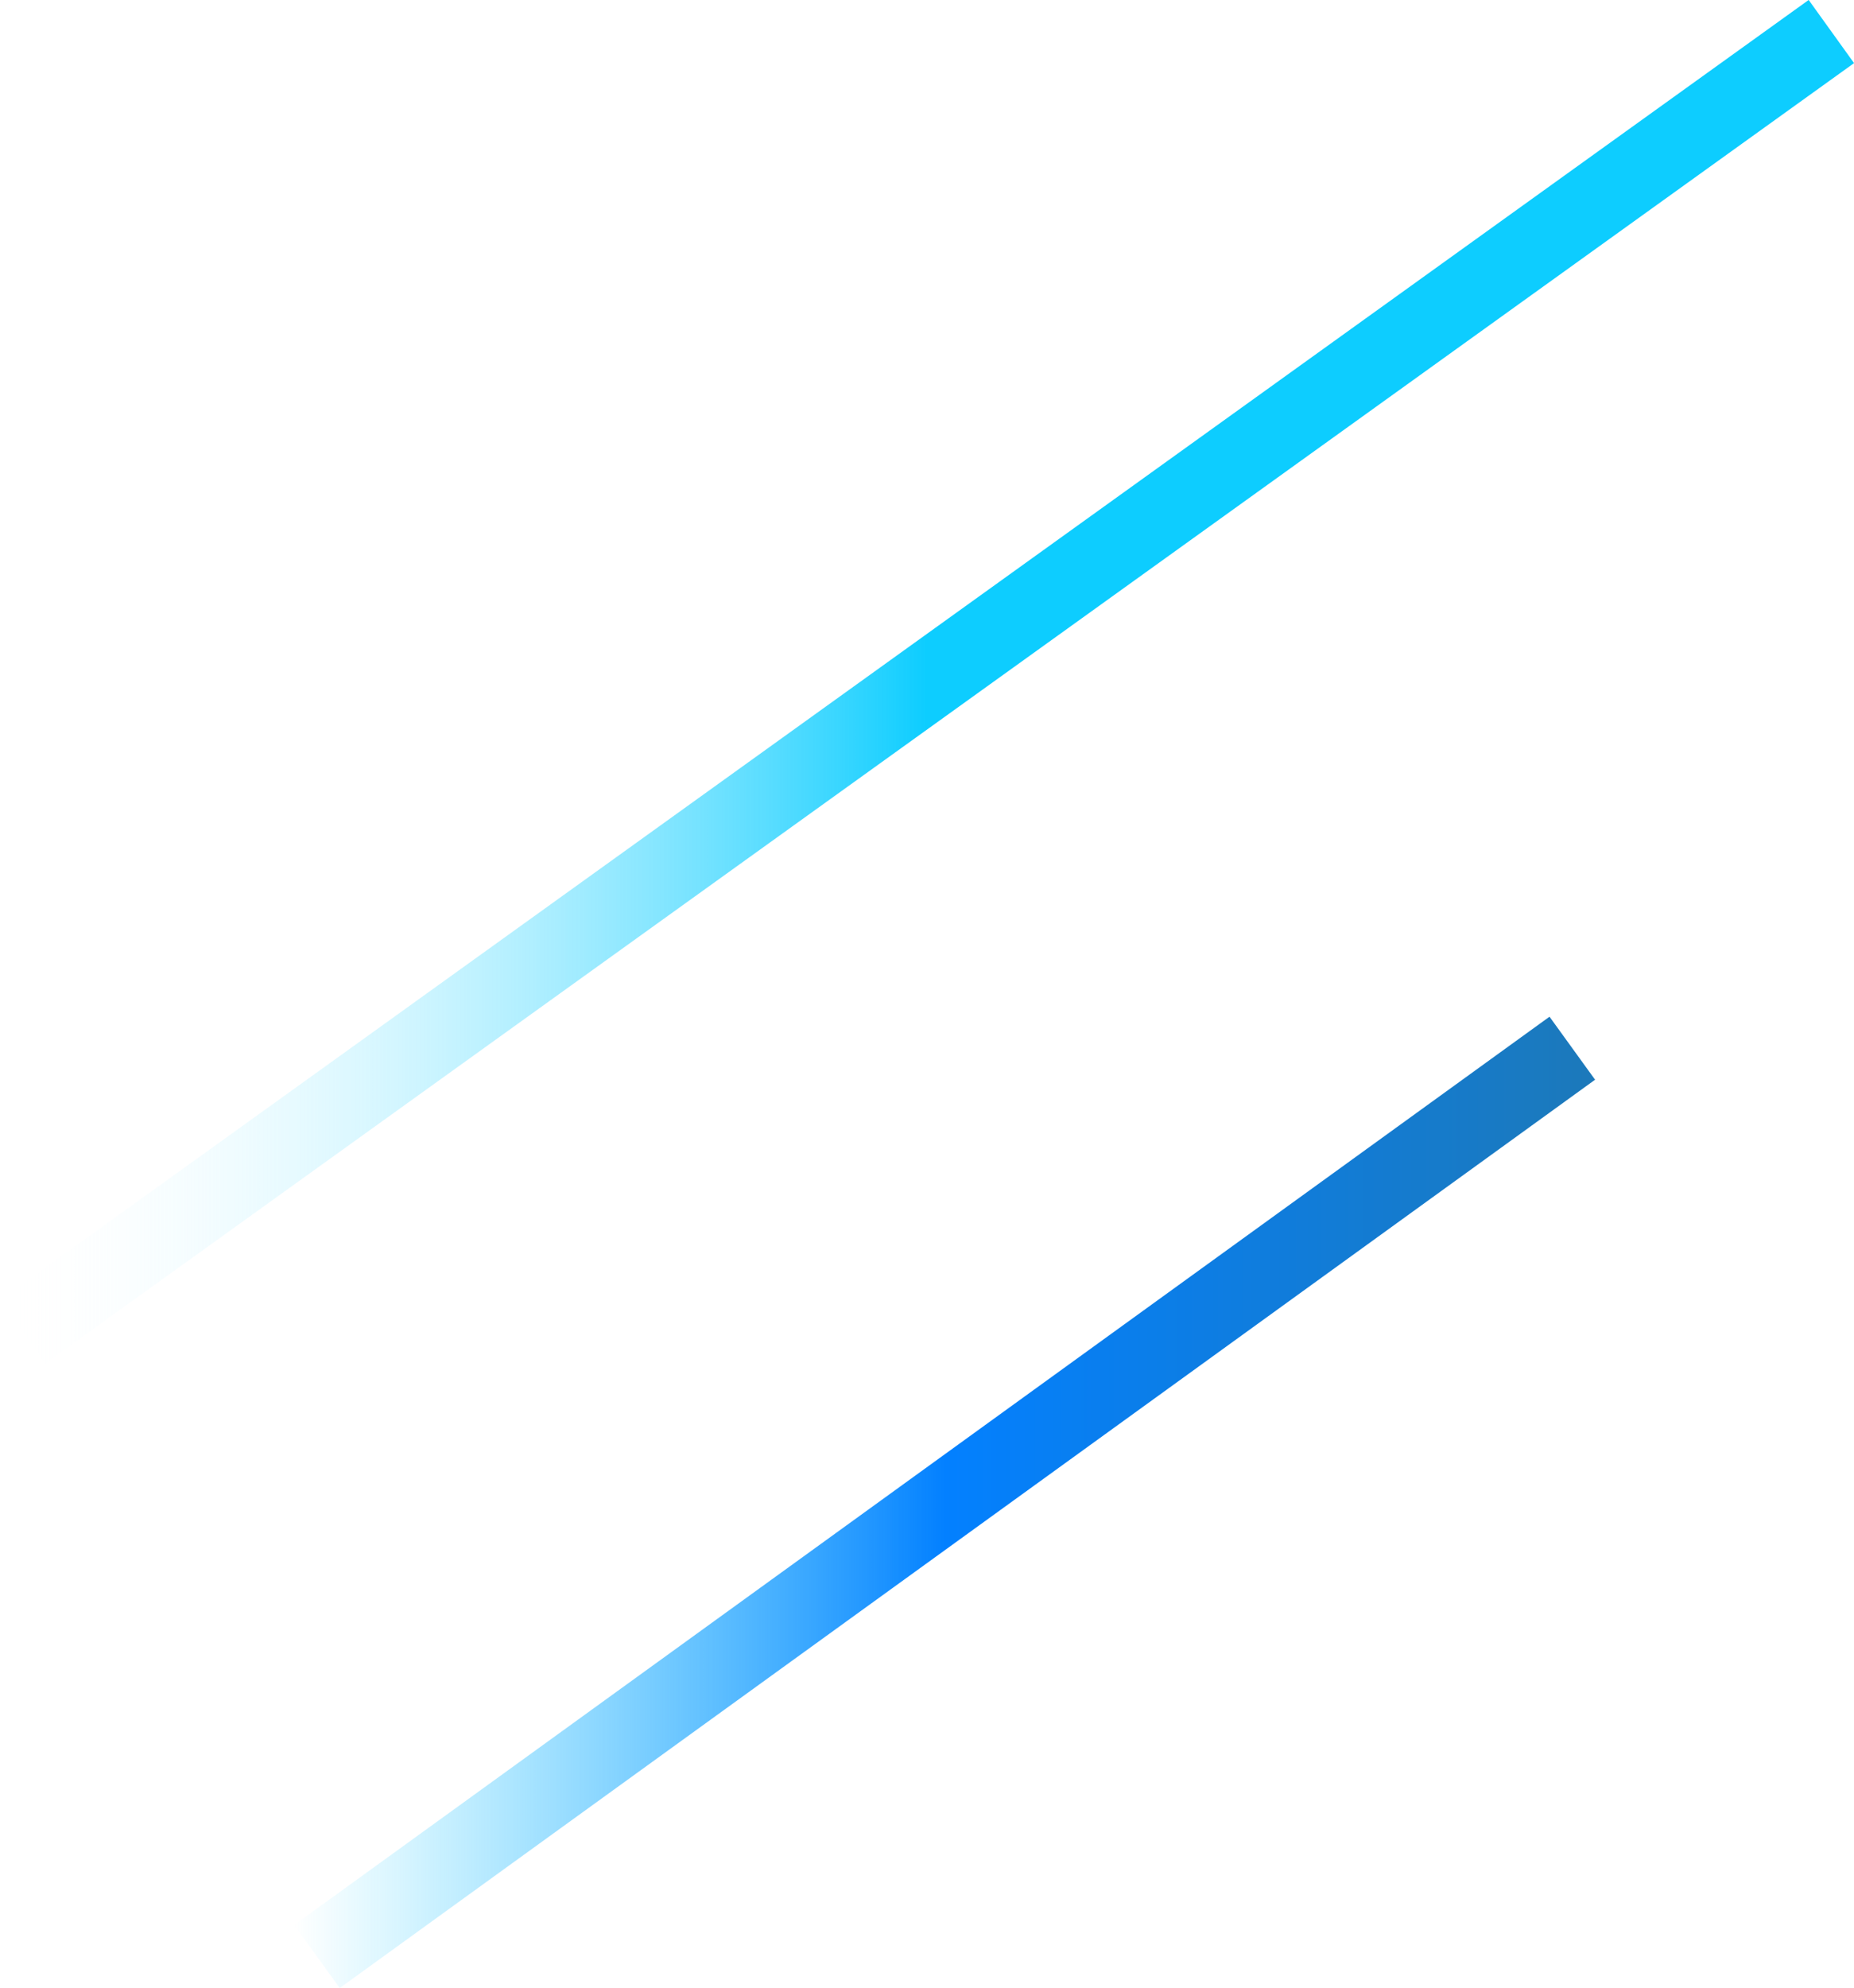 <svg xmlns="http://www.w3.org/2000/svg" xmlns:xlink="http://www.w3.org/1999/xlink" viewBox="0 0 214.62 230.08"><defs><style>.cls-1,.cls-2{fill:none;stroke-miterlimit:10;stroke-width:9px;}.cls-1{stroke:url(#linear-gradient);}.cls-2{stroke:url(#linear-gradient-2);}</style><linearGradient id="linear-gradient" x1="12403.98" y1="-1637.68" x2="12554.57" y2="-1637.68" gradientTransform="translate(12588.63 -1463.8) rotate(180)" gradientUnits="userSpaceOnUse"><stop offset="0" stop-color="#1c79ba"/><stop offset="0.5" stop-color="#0380ff"/><stop offset="1" stop-color="#0dcdff" stop-opacity="0"/></linearGradient><linearGradient id="linear-gradient-2" x1="188.37" y1="4129.97" x2="403" y2="4129.97" gradientTransform="translate(-188.37 -4051.08)" gradientUnits="userSpaceOnUse"><stop offset="0" stop-color="#fff" stop-opacity="0"/><stop offset="0.5" stop-color="#0dcdff"/><stop offset="1" stop-color="#0dcdff"/></linearGradient></defs><title>lines_2</title><g id="Layer_2" data-name="Layer 2"><g id="Layer_6" data-name="Layer 6"><line class="cls-1" x1="36.69" y1="226.43" x2="182.01" y2="121.31"/><line class="cls-2" x1="212" y1="3.65" x2="2.63" y2="154.13"/></g></g></svg>